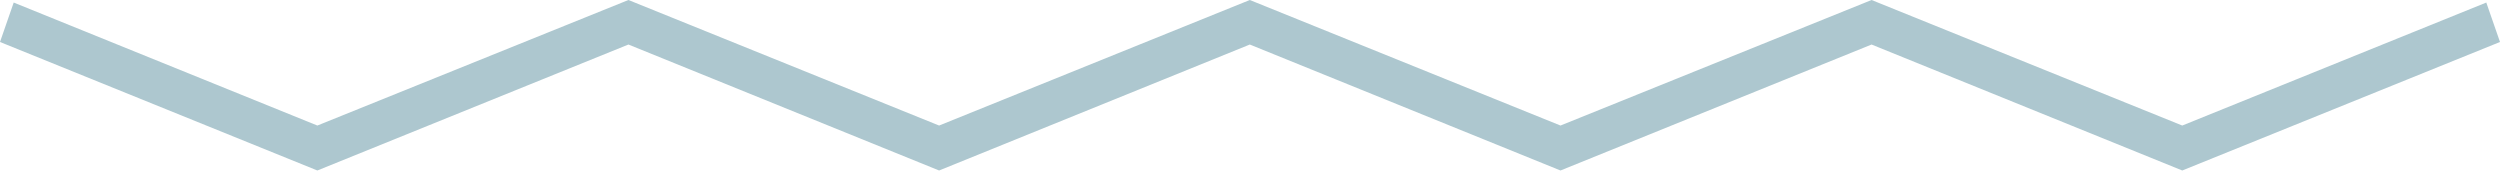 <svg xmlns="http://www.w3.org/2000/svg" fill="none" viewBox="0 0 223 16">
  <defs/>
  <path fill="#ADC7CF" d="M28.308 15.208L0 3.745 1.223.227 28.308 11.198 56.056 0l27.713 11.198L111.483 0l27.713 11.198L166.944 0l27.714 11.198L221.777.227 223 3.745 194.658 15.208 166.944 3.972 139.196 15.208 111.483 3.972 83.769 15.208 56.056 3.972 28.308 15.208z"/>
</svg>